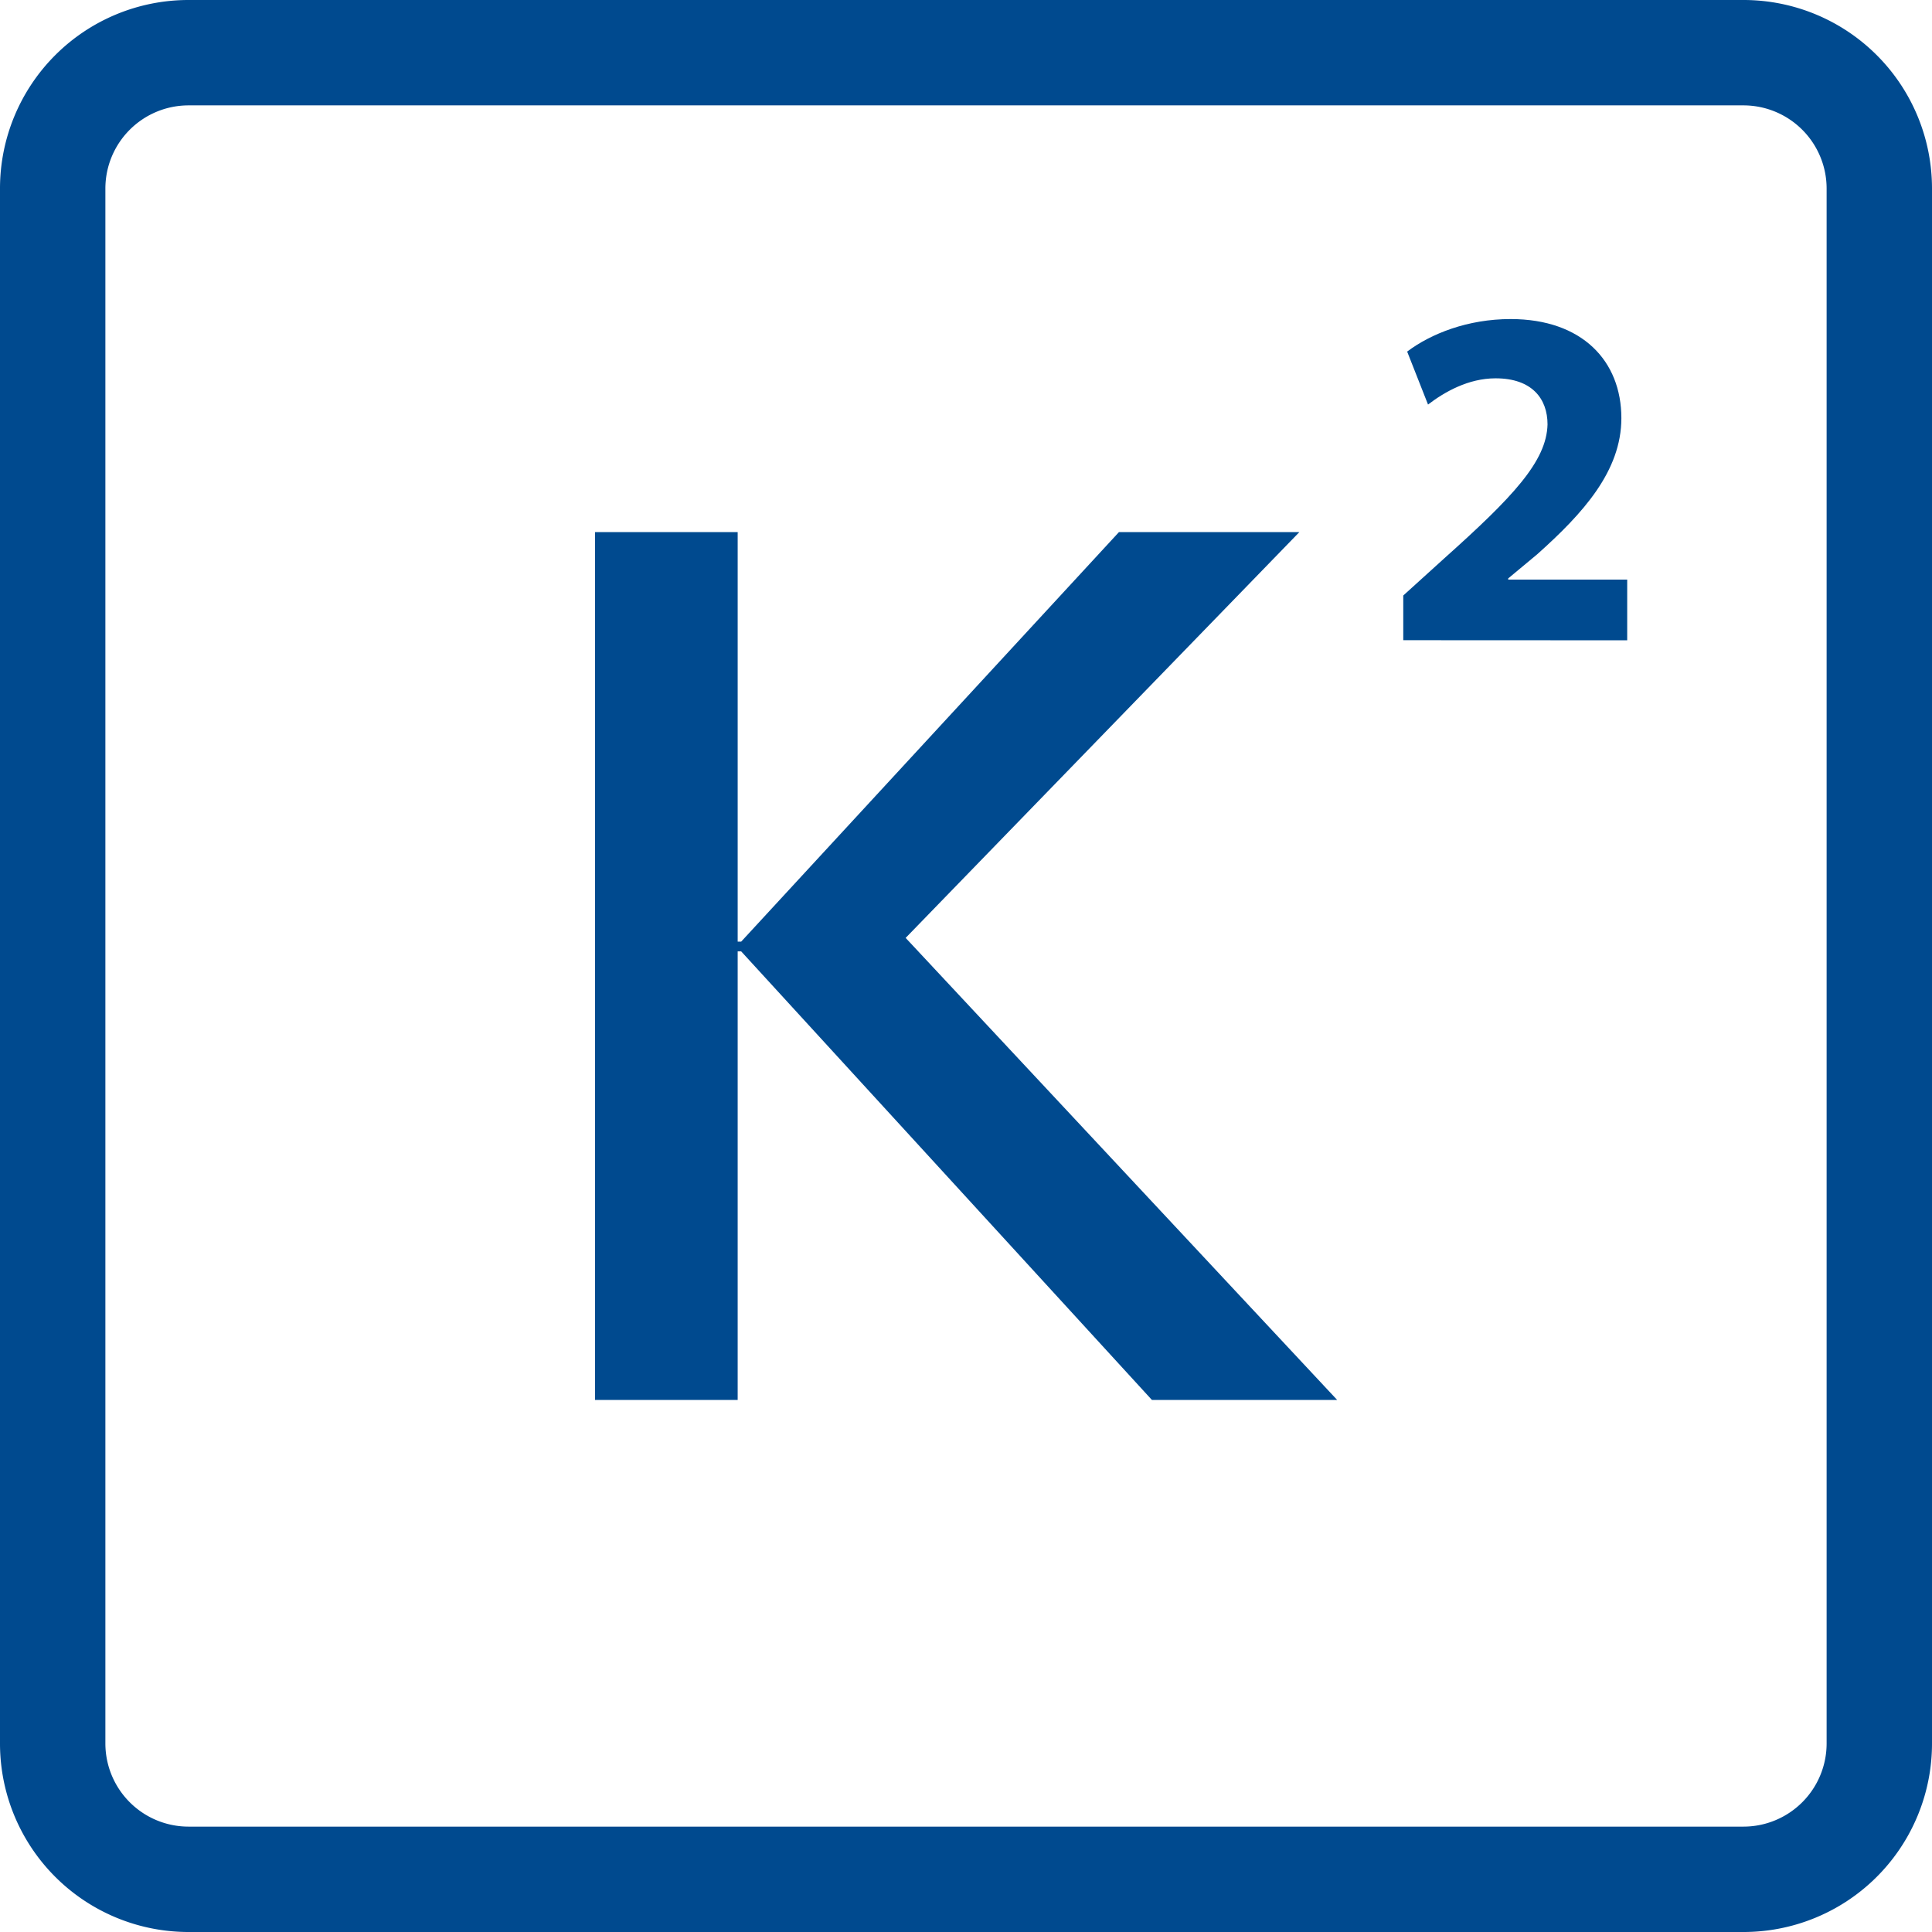 <svg id="Слой_1" data-name="Слой 1" xmlns="http://www.w3.org/2000/svg" viewBox="0 0 550 550"><defs><style>.cls-1{fill:#004a8f;}</style></defs><path class="cls-1" d="M496.35,30A23.68,23.68,0,0,1,520,53.65v442.7A23.68,23.68,0,0,1,496.35,520H53.65A23.68,23.68,0,0,1,30,496.35V53.65A23.68,23.68,0,0,1,53.65,30h442.7m0-30H53.65A53.65,53.65,0,0,0,0,53.65v442.7A53.65,53.65,0,0,0,53.65,550h442.7A53.65,53.65,0,0,0,550,496.35V53.65A53.65,53.65,0,0,0,496.35,0Z"/><path class="cls-1" d="M327.92,398.53,211,270.84h-1V398.53h-40.6V151.47h40.6V268.06h1L318.55,151.47h51.36L257.82,267,380.66,398.53Z"/><path class="cls-1" d="M399.48,182.25V169.53L411.1,159c19.63-17.56,29.17-27.66,29.45-38.17,0-7.32-4.42-13.13-14.79-13.13-7.75,0-14.52,3.87-19.23,7.47l-5.94-15.08c6.77-5.11,17.28-9.26,29.45-9.26,20.33,0,31.53,11.89,31.53,28.21,0,15.07-10.92,27.1-23.92,38.72l-8.3,6.91V165h33.88v17.28Z"/></svg>